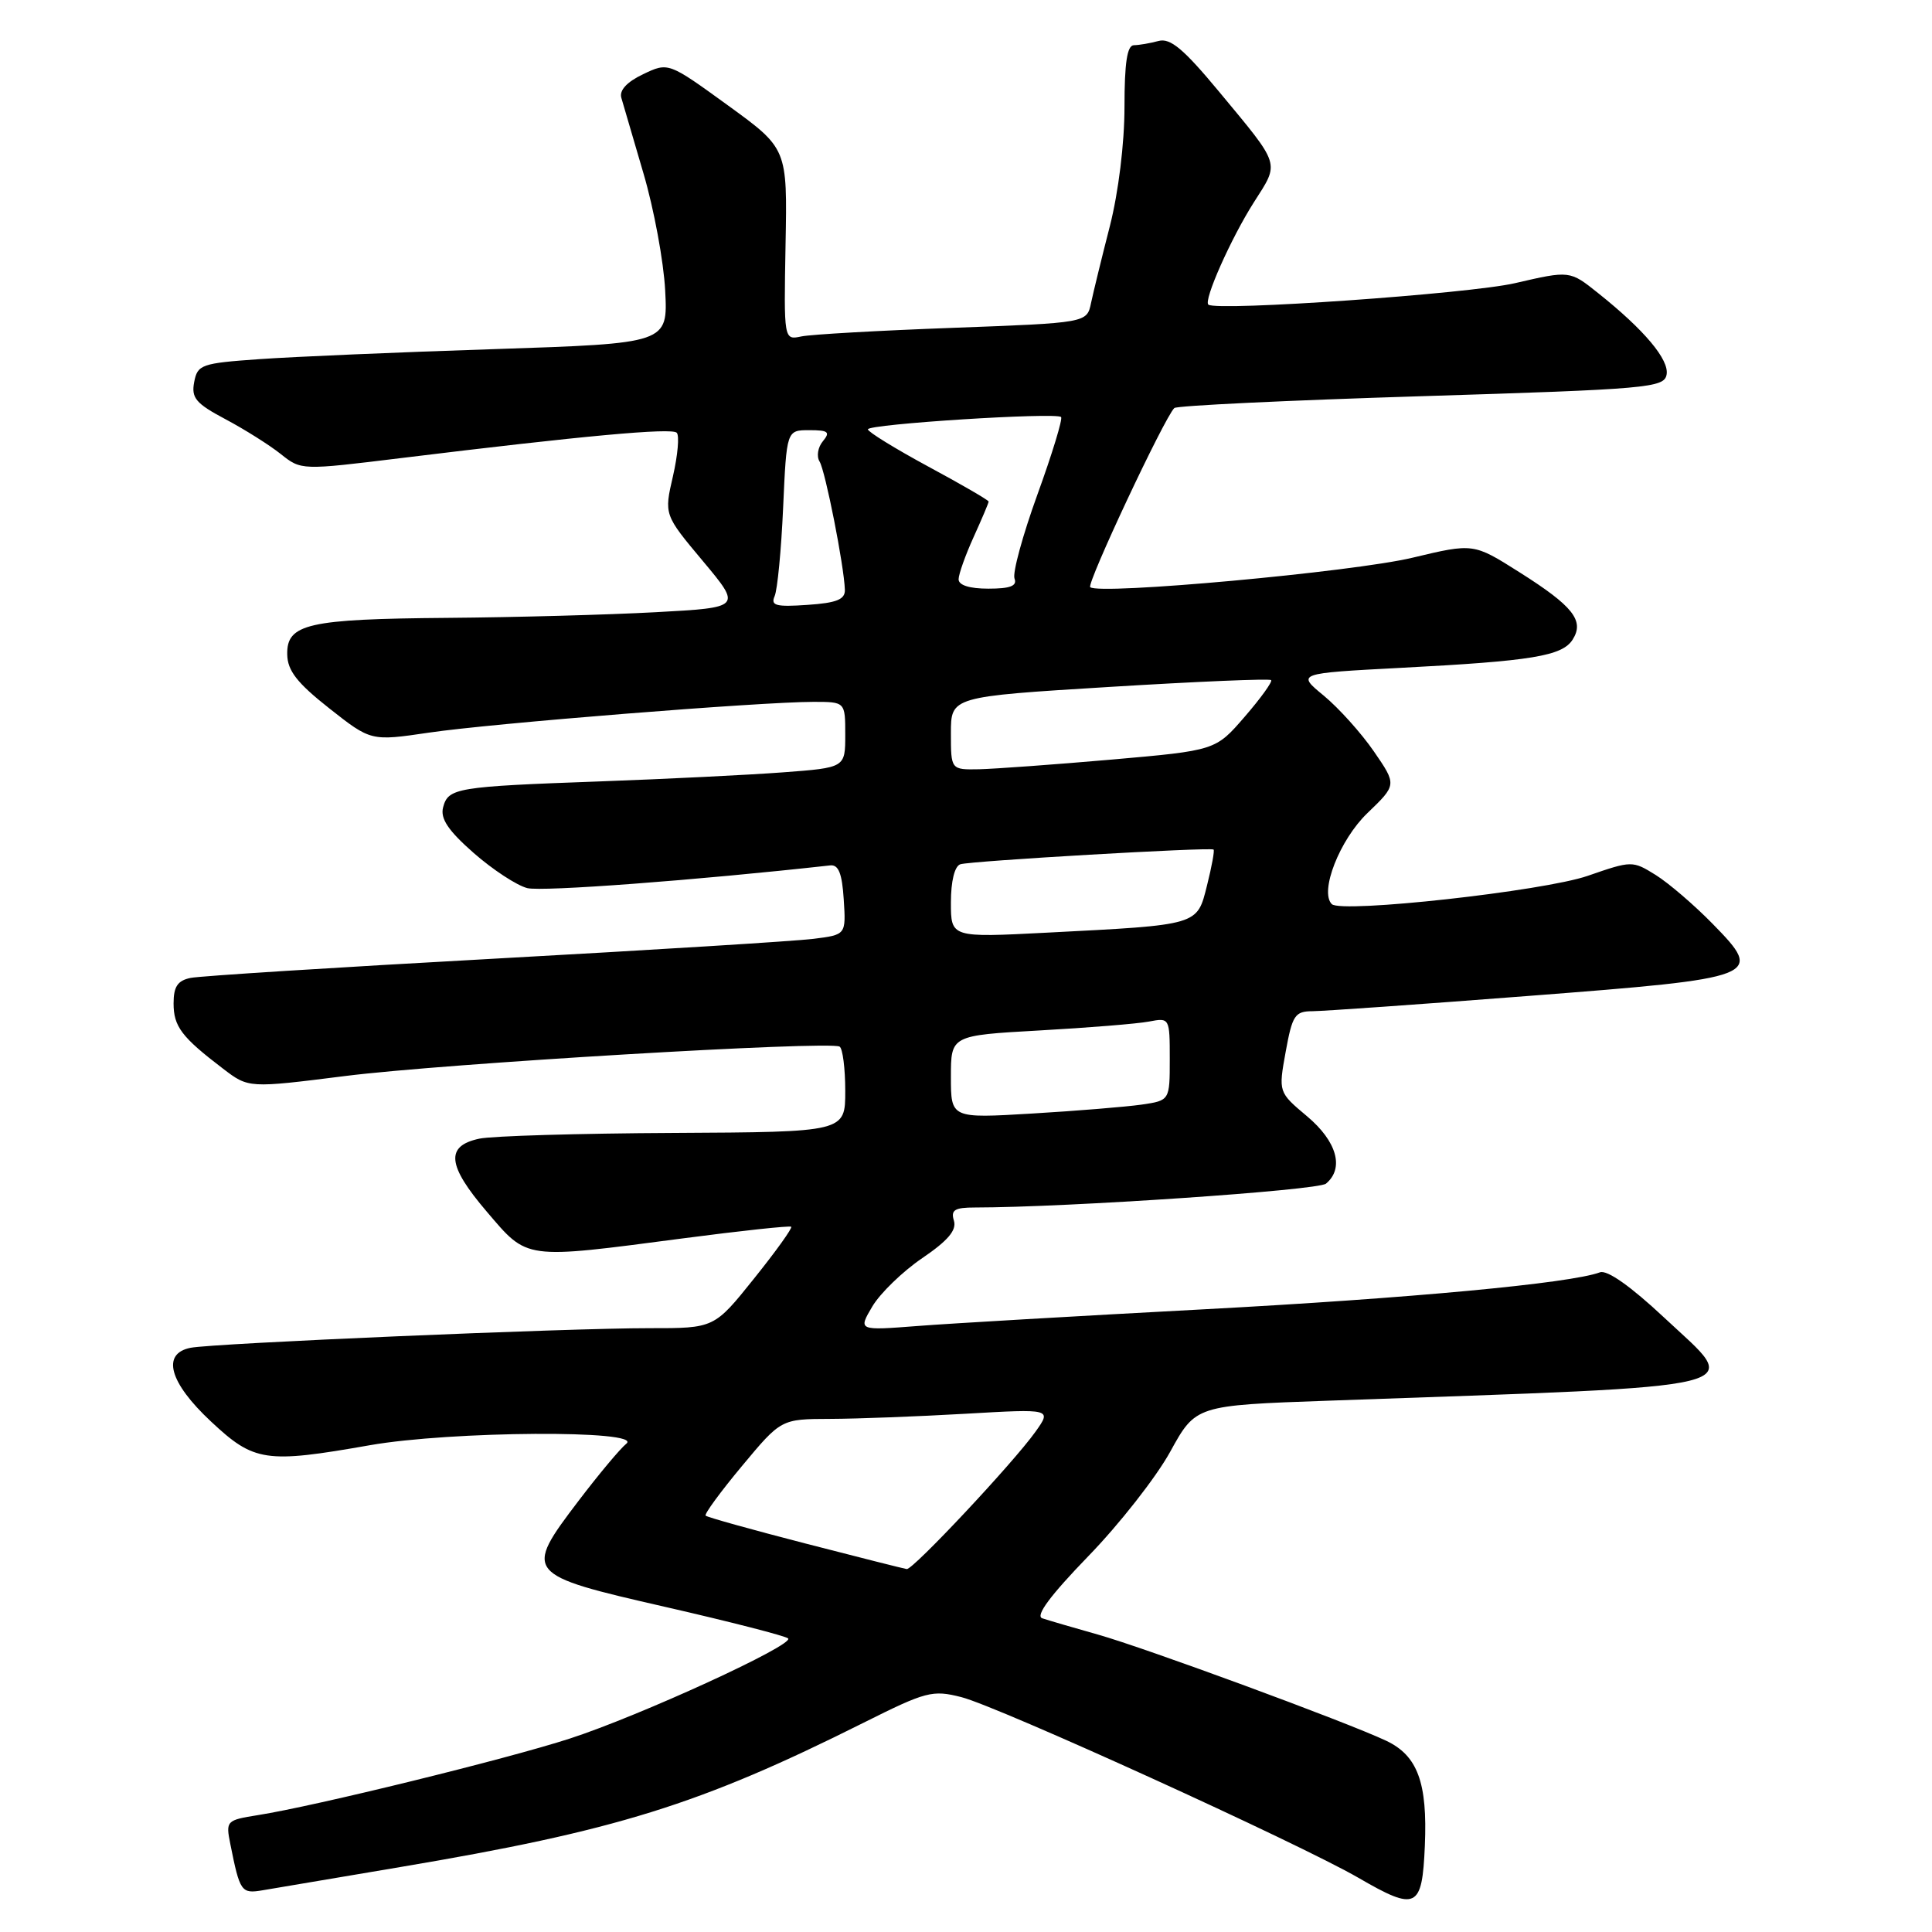 <?xml version="1.0" encoding="UTF-8" standalone="no"?>
<!DOCTYPE svg PUBLIC "-//W3C//DTD SVG 1.1//EN" "http://www.w3.org/Graphics/SVG/1.1/DTD/svg11.dtd" >
<svg xmlns="http://www.w3.org/2000/svg" xmlns:xlink="http://www.w3.org/1999/xlink" version="1.1" viewBox="0 0 256 256">
 <g >
 <path fill="currentColor"
d=" M 188.80 244.57 C 189.16 236.20 187.84 232.62 183.66 230.65 C 178.35 228.15 151.77 218.36 145.45 216.58 C 142.18 215.66 138.87 214.69 138.10 214.43 C 137.16 214.11 139.17 211.41 144.19 206.22 C 148.31 201.98 153.20 195.74 155.06 192.36 C 158.44 186.22 158.44 186.22 175.97 185.60 C 233.91 183.54 230.87 184.29 220.50 174.58 C 216.09 170.45 212.95 168.23 212.00 168.59 C 208.08 170.05 186.74 172.04 159.50 173.49 C 143.00 174.37 125.95 175.36 121.60 175.70 C 113.70 176.31 113.70 176.31 115.59 173.11 C 116.63 171.36 119.61 168.47 122.20 166.71 C 125.61 164.39 126.78 163.01 126.40 161.75 C 125.96 160.33 126.49 160.00 129.18 160.00 C 141.38 159.99 174.62 157.73 175.70 156.84 C 178.15 154.80 177.15 151.24 173.20 147.92 C 169.39 144.72 169.39 144.72 170.36 139.36 C 171.24 134.52 171.58 134.00 173.92 133.99 C 175.34 133.98 188.19 133.08 202.48 131.97 C 233.33 129.59 233.78 129.41 226.96 122.44 C 224.51 119.93 221.10 117.01 219.39 115.94 C 216.31 114.03 216.23 114.03 210.39 116.05 C 204.55 118.08 177.71 121.04 176.47 119.80 C 174.82 118.15 177.51 111.28 181.18 107.75 C 185.09 103.99 185.09 103.99 182.05 99.57 C 180.38 97.14 177.39 93.82 175.41 92.18 C 171.81 89.22 171.81 89.22 185.65 88.49 C 203.00 87.59 207.01 86.93 208.39 84.74 C 209.97 82.24 208.44 80.31 201.31 75.81 C 195.24 71.97 195.24 71.97 187.16 73.90 C 179.27 75.79 145.53 78.87 144.46 77.80 C 143.98 77.31 154.25 55.42 155.60 54.07 C 155.91 53.75 170.63 53.05 188.32 52.50 C 218.37 51.57 220.50 51.38 220.83 49.65 C 221.21 47.68 217.89 43.72 211.75 38.83 C 208.01 35.84 208.01 35.84 200.75 37.52 C 194.67 38.93 161.32 41.26 160.12 40.37 C 159.43 39.85 163.12 31.55 166.15 26.80 C 169.57 21.43 169.79 22.10 161.51 12.12 C 156.82 6.47 155.07 5.01 153.51 5.43 C 152.40 5.73 150.94 5.98 150.25 5.99 C 149.35 6.00 149.00 8.31 149.00 14.18 C 149.00 19.00 148.20 25.48 147.07 29.93 C 146.00 34.09 144.88 38.69 144.57 40.14 C 144.02 42.78 144.02 42.78 126.26 43.44 C 116.49 43.80 107.46 44.31 106.18 44.58 C 103.86 45.07 103.86 45.07 104.09 32.38 C 104.33 19.68 104.33 19.68 96.45 13.96 C 88.56 8.24 88.56 8.24 85.22 9.83 C 83.06 10.86 82.04 11.97 82.33 12.96 C 82.57 13.81 83.90 18.32 85.27 23.00 C 86.65 27.68 87.94 34.65 88.14 38.50 C 88.50 45.50 88.50 45.50 65.50 46.26 C 52.85 46.67 38.83 47.27 34.35 47.59 C 26.68 48.13 26.17 48.31 25.73 50.63 C 25.33 52.73 25.94 53.46 29.88 55.55 C 32.42 56.90 35.72 58.98 37.20 60.16 C 39.91 62.32 39.91 62.32 53.20 60.69 C 77.29 57.74 89.00 56.66 89.67 57.34 C 90.04 57.71 89.81 60.30 89.17 63.10 C 87.99 68.20 87.99 68.20 93.14 74.35 C 98.28 80.50 98.28 80.50 86.89 81.12 C 80.63 81.46 68.22 81.80 59.32 81.87 C 40.78 82.02 37.97 82.66 38.06 86.73 C 38.10 88.87 39.37 90.50 43.63 93.86 C 49.15 98.21 49.15 98.21 56.82 97.08 C 65.02 95.86 100.79 93.00 107.79 93.00 C 112.00 93.00 112.00 93.00 112.00 97.36 C 112.00 101.72 112.00 101.72 103.75 102.34 C 99.21 102.68 88.30 103.22 79.50 103.54 C 60.42 104.23 59.39 104.40 58.71 106.99 C 58.33 108.47 59.38 110.05 62.76 113.02 C 65.28 115.23 68.48 117.33 69.87 117.68 C 71.83 118.17 92.17 116.65 110.00 114.67 C 111.11 114.54 111.58 115.73 111.80 119.18 C 112.10 123.86 112.10 123.86 107.80 124.40 C 105.44 124.70 86.40 125.88 65.50 127.03 C 44.60 128.18 26.49 129.32 25.25 129.58 C 23.54 129.93 23.00 130.73 23.00 132.95 C 23.00 136.02 24.06 137.42 29.56 141.61 C 32.94 144.19 32.94 144.19 45.72 142.58 C 58.72 140.93 109.88 137.89 111.25 138.68 C 111.66 138.92 112.00 141.57 112.00 144.56 C 112.00 150.00 112.00 150.00 89.25 150.12 C 76.74 150.18 65.16 150.52 63.51 150.88 C 58.99 151.84 59.25 154.41 64.50 160.55 C 69.97 166.96 69.29 166.87 90.50 164.09 C 98.20 163.08 104.65 162.39 104.84 162.55 C 105.03 162.71 102.81 165.81 99.91 169.42 C 94.64 176.00 94.64 176.00 86.07 175.99 C 75.24 175.98 28.25 177.99 25.25 178.59 C 21.37 179.36 22.42 183.19 27.96 188.36 C 33.67 193.71 35.18 193.93 49.00 191.50 C 59.75 189.61 85.26 189.45 83.00 191.29 C 82.17 191.96 79.34 195.35 76.69 198.83 C 69.35 208.49 69.48 208.65 88.18 212.93 C 96.80 214.90 104.11 216.78 104.43 217.10 C 105.29 217.95 84.78 227.36 75.50 230.37 C 67.19 233.07 41.70 239.33 34.19 240.51 C 29.99 241.18 29.90 241.27 30.52 244.35 C 31.79 250.70 31.97 250.95 34.81 250.47 C 36.29 250.21 44.47 248.84 53.00 247.40 C 81.64 242.58 92.71 239.14 114.39 228.29 C 122.72 224.12 123.55 223.90 127.39 224.88 C 132.25 226.11 172.08 244.24 180.00 248.82 C 187.69 253.28 188.44 252.92 188.80 244.57 Z  M 106.68 204.51 C 99.64 202.69 93.70 201.04 93.50 200.83 C 93.30 200.63 95.47 197.67 98.32 194.25 C 103.50 188.03 103.50 188.03 110.00 188.01 C 113.58 188.00 121.65 187.69 127.93 187.33 C 139.37 186.67 139.37 186.67 137.20 189.72 C 134.28 193.82 120.97 208.02 120.15 207.91 C 119.79 207.86 113.73 206.33 106.68 204.51 Z  M 126.00 142.69 C 126.00 137.20 126.00 137.20 137.75 136.54 C 144.21 136.18 150.74 135.65 152.25 135.36 C 154.98 134.84 155.00 134.88 155.00 140.33 C 155.00 145.82 155.00 145.82 151.25 146.37 C 149.19 146.66 142.66 147.20 136.75 147.55 C 126.00 148.19 126.00 148.19 126.00 142.69 Z  M 126.00 119.59 C 126.00 116.76 126.49 114.77 127.25 114.52 C 128.55 114.08 160.27 112.24 160.80 112.57 C 160.96 112.67 160.57 114.80 159.94 117.31 C 158.60 122.65 158.97 122.54 138.75 123.58 C 126.00 124.24 126.00 124.24 126.00 119.59 Z  M 126.00 97.16 C 126.00 92.31 126.00 92.31 147.03 91.02 C 158.60 90.31 168.23 89.90 168.43 90.12 C 168.63 90.33 167.06 92.51 164.93 94.97 C 161.07 99.44 161.07 99.44 147.28 100.65 C 139.70 101.31 131.81 101.88 129.75 101.93 C 126.00 102.00 126.00 102.00 126.00 97.16 Z  M 102.64 79.00 C 103.01 78.17 103.52 72.89 103.77 67.25 C 104.23 57.00 104.23 57.00 107.24 57.00 C 109.76 57.00 110.05 57.24 109.04 58.46 C 108.37 59.26 108.17 60.47 108.60 61.16 C 109.36 62.40 111.85 75.00 111.95 78.15 C 111.99 79.43 110.87 79.89 106.99 80.15 C 102.83 80.44 102.09 80.25 102.64 79.00 Z  M 127.02 76.75 C 127.03 76.06 127.93 73.54 129.02 71.14 C 130.11 68.74 131.00 66.64 131.00 66.46 C 131.00 66.28 127.40 64.19 123.00 61.82 C 118.60 59.44 115.00 57.22 115.00 56.89 C 115.00 56.19 139.94 54.61 140.60 55.26 C 140.83 55.50 139.43 60.11 137.47 65.51 C 135.51 70.92 134.14 75.93 134.43 76.67 C 134.80 77.64 133.86 78.00 130.97 78.00 C 128.45 78.00 127.01 77.54 127.02 76.75 Z "/>
</g>
</svg>